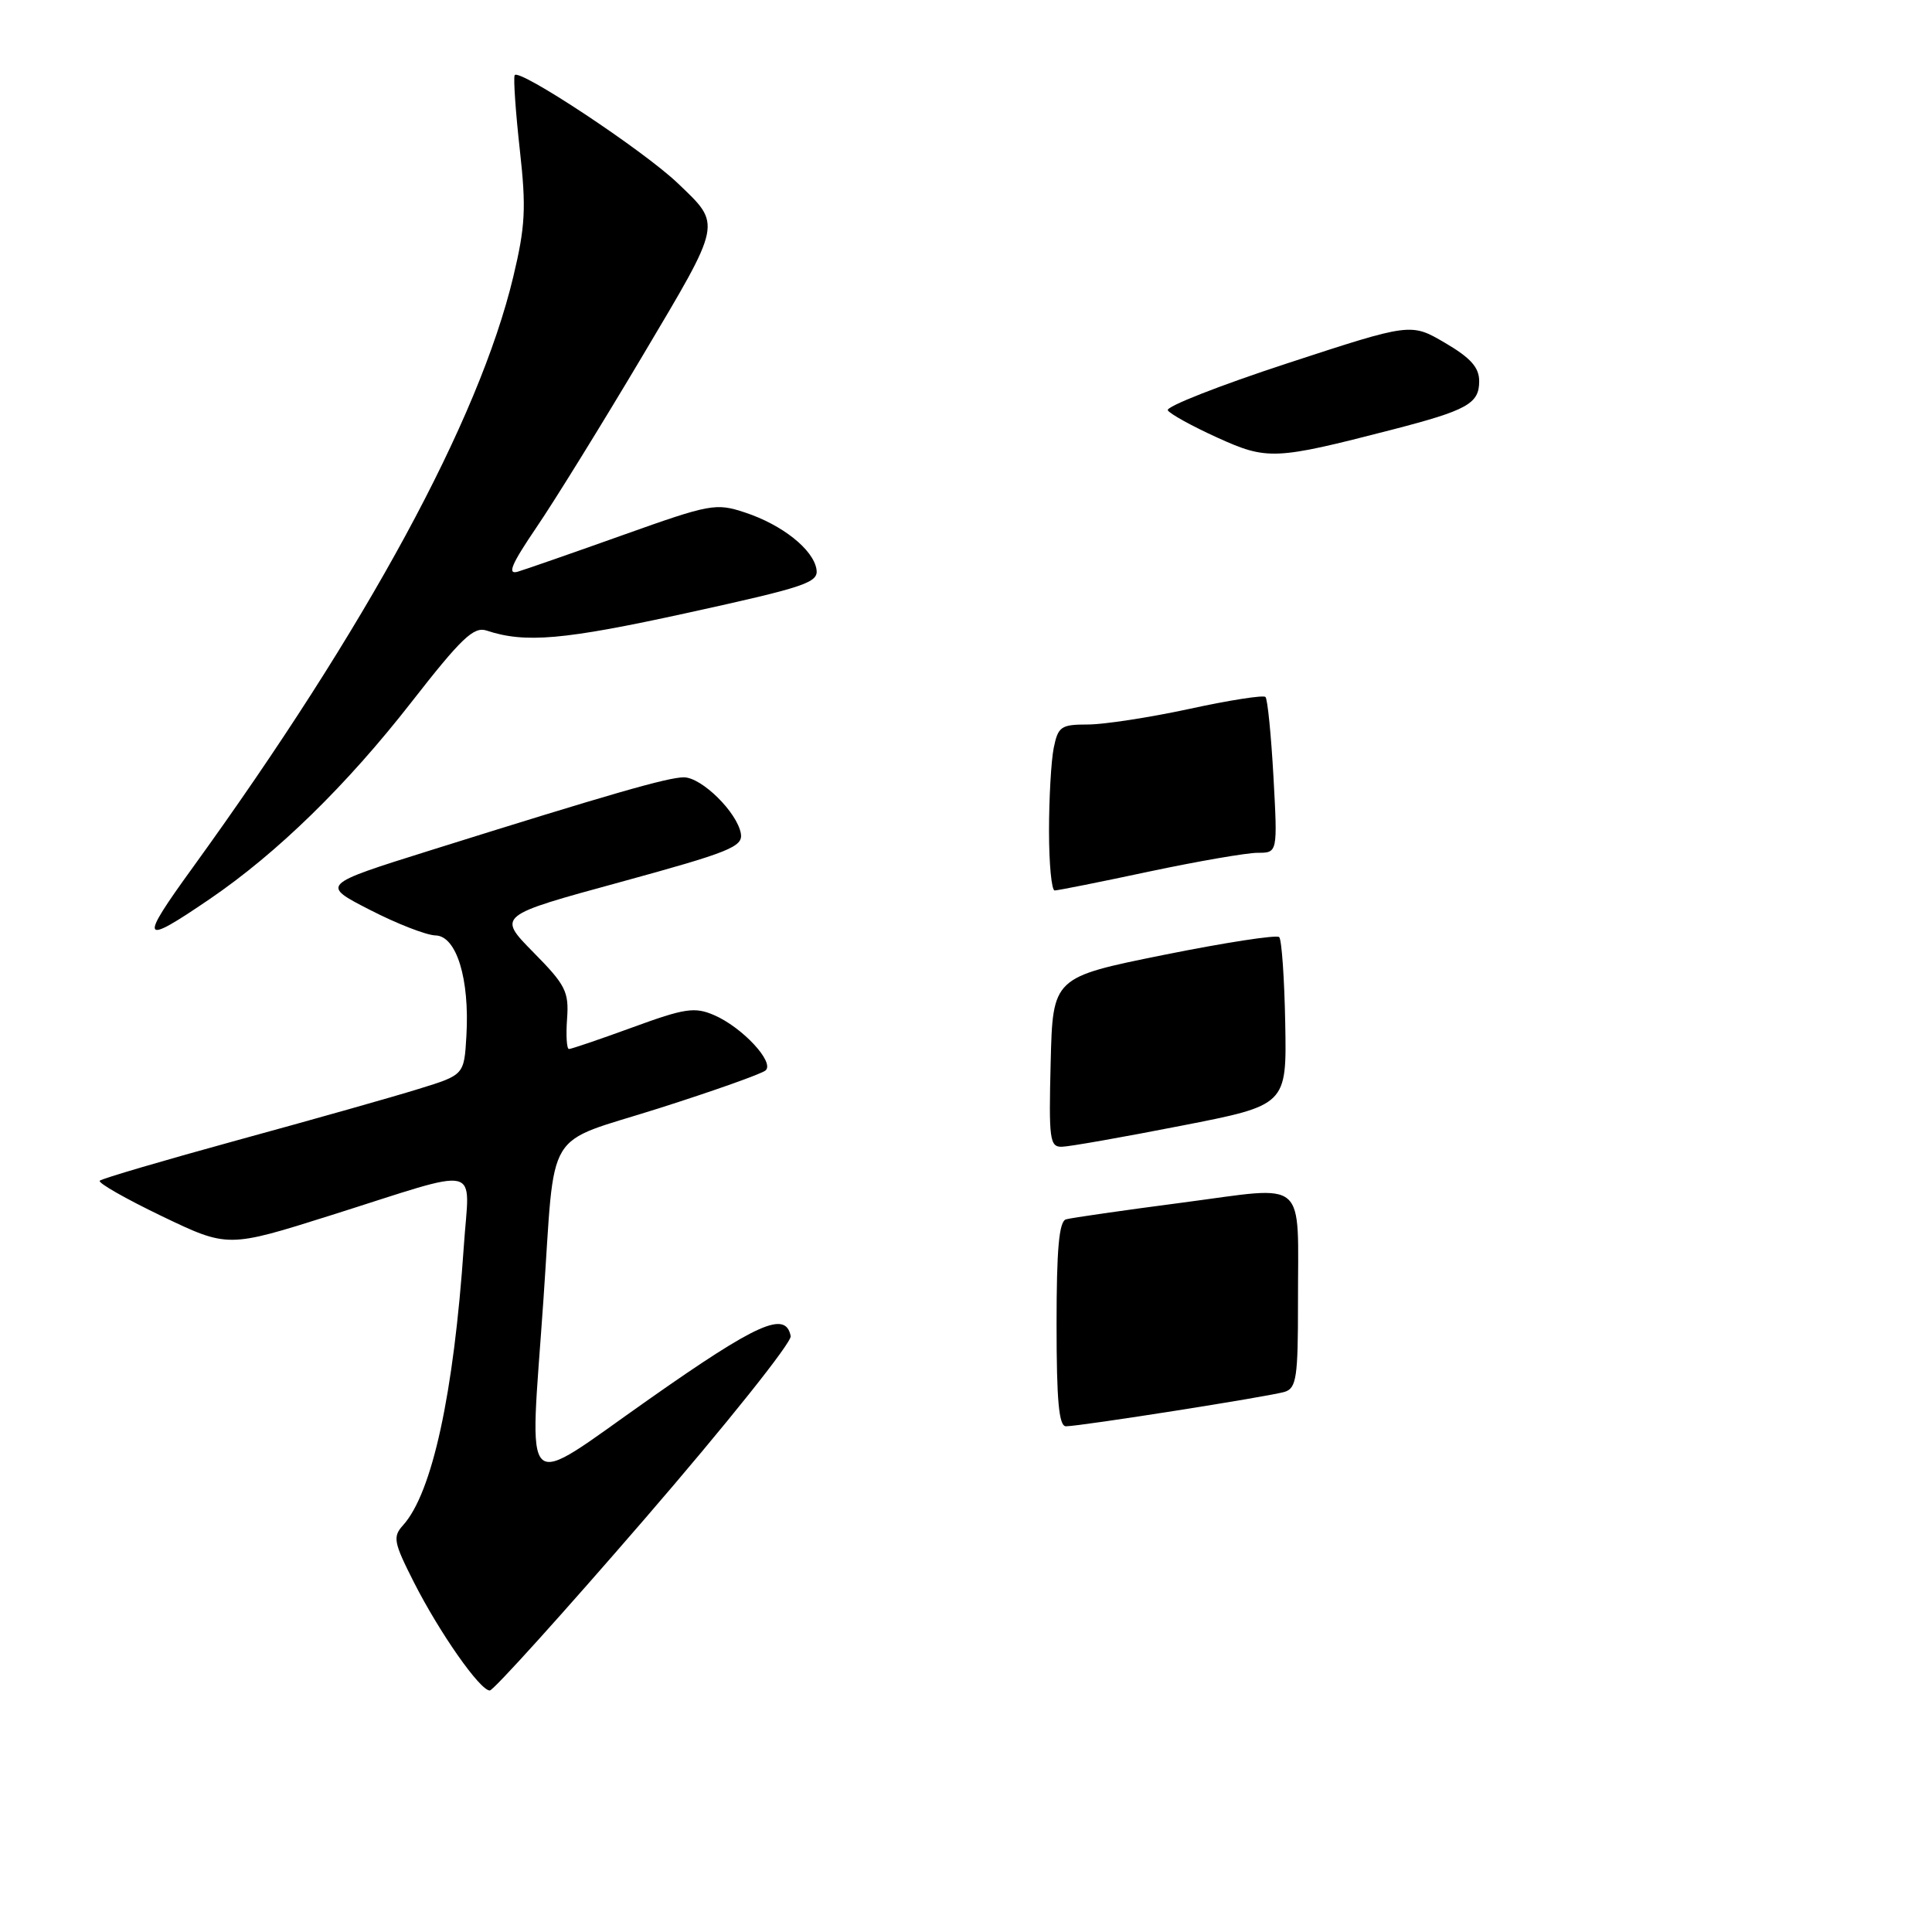 <?xml version="1.0" encoding="UTF-8" standalone="no"?>
<!DOCTYPE svg PUBLIC "-//W3C//DTD SVG 1.1//EN" "http://www.w3.org/Graphics/SVG/1.1/DTD/svg11.dtd" >
<svg xmlns="http://www.w3.org/2000/svg" xmlns:xlink="http://www.w3.org/1999/xlink" version="1.1" viewBox="0 0 256 256">
 <g >
 <path fill="currentColor"
d=" M 85.42 201.27 C 96.22 188.77 104.93 177.87 104.77 177.04 C 104.11 173.64 100.38 175.30 86.01 185.40 C 68.71 197.54 70.17 198.92 72.01 172.19 C 73.62 148.88 71.89 151.76 87.29 146.86 C 94.56 144.55 100.92 142.29 101.44 141.84 C 102.68 140.76 98.34 136.10 94.60 134.50 C 92.05 133.40 90.73 133.60 83.82 136.13 C 79.49 137.71 75.70 139.00 75.39 139.00 C 75.09 139.00 74.98 137.20 75.14 135.00 C 75.40 131.40 74.95 130.51 70.66 126.17 C 65.90 121.33 65.90 121.33 82.20 116.88 C 96.66 112.92 98.46 112.20 98.17 110.46 C 97.69 107.65 92.98 103.00 90.61 103.00 C 88.50 103.00 80.86 105.20 57.01 112.68 C 42.51 117.23 42.51 117.23 49.01 120.56 C 52.58 122.40 56.50 123.92 57.71 123.95 C 60.49 124.01 62.24 129.71 61.80 137.26 C 61.50 142.43 61.50 142.43 55.50 144.28 C 52.20 145.31 41.45 148.35 31.61 151.04 C 21.77 153.74 13.49 156.17 13.22 156.45 C 12.94 156.73 16.65 158.84 21.45 161.15 C 30.19 165.34 30.19 165.34 43.85 161.03 C 64.30 154.57 62.20 154.08 61.46 165.12 C 60.13 184.68 57.27 197.84 53.40 202.11 C 52.02 203.64 52.16 204.36 54.84 209.65 C 58.26 216.38 63.60 224.00 64.90 224.00 C 65.38 224.00 74.62 213.77 85.42 201.27 Z  M 27.77 119.14 C 36.75 113.02 45.93 104.05 54.53 93.02 C 61.13 84.56 62.77 82.99 64.47 83.55 C 69.58 85.25 74.69 84.80 91.00 81.23 C 106.73 77.78 108.47 77.20 108.19 75.45 C 107.78 72.82 103.66 69.54 98.72 67.91 C 94.86 66.63 94.12 66.77 82.59 70.88 C 75.94 73.25 69.65 75.44 68.61 75.75 C 67.17 76.17 67.76 74.78 71.07 69.90 C 73.47 66.38 79.81 56.12 85.17 47.10 C 95.76 29.27 95.64 29.87 89.83 24.30 C 85.27 19.93 68.57 8.88 68.19 9.98 C 68.02 10.47 68.33 14.92 68.88 19.87 C 69.74 27.57 69.61 29.99 68.01 36.68 C 63.46 55.69 48.60 83.07 25.57 114.91 C 18.36 124.86 18.63 125.37 27.77 119.14 Z  M 184.40 56.95 C 194.43 54.36 196.00 53.49 196.00 50.51 C 196.00 48.69 194.87 47.42 191.47 45.43 C 186.95 42.78 186.95 42.78 170.58 48.14 C 161.57 51.09 154.44 53.89 154.74 54.37 C 155.03 54.85 157.97 56.47 161.27 57.97 C 167.92 60.99 168.90 60.95 184.40 56.95 Z  M 140.00 175.47 C 140.00 165.50 140.33 161.84 141.25 161.57 C 141.94 161.37 148.89 160.37 156.70 159.35 C 173.50 157.15 171.97 155.82 171.99 172.68 C 172.00 182.46 171.78 183.93 170.25 184.42 C 168.34 185.02 143.28 188.97 141.25 188.99 C 140.31 189.00 140.00 185.63 140.00 175.47 Z  M 139.22 140.75 C 139.50 129.50 139.50 129.50 154.20 126.53 C 162.29 124.90 169.17 123.84 169.50 124.17 C 169.83 124.49 170.19 129.64 170.30 135.60 C 170.50 146.44 170.50 146.44 156.50 149.17 C 148.80 150.68 141.70 151.93 140.72 151.95 C 139.09 152.00 138.96 151.00 139.22 140.75 Z  M 139.00 110.12 C 139.00 105.79 139.28 100.84 139.62 99.12 C 140.20 96.27 140.58 96.00 144.14 96.00 C 146.28 96.00 152.34 95.07 157.61 93.93 C 162.88 92.78 167.41 92.08 167.68 92.35 C 167.96 92.62 168.43 97.38 168.74 102.92 C 169.29 113.00 169.29 113.00 166.65 113.00 C 165.20 113.00 158.72 114.12 152.25 115.49 C 145.79 116.87 140.16 117.99 139.75 117.99 C 139.34 118.00 139.00 114.46 139.00 110.12 Z "/>
</g>
</svg>